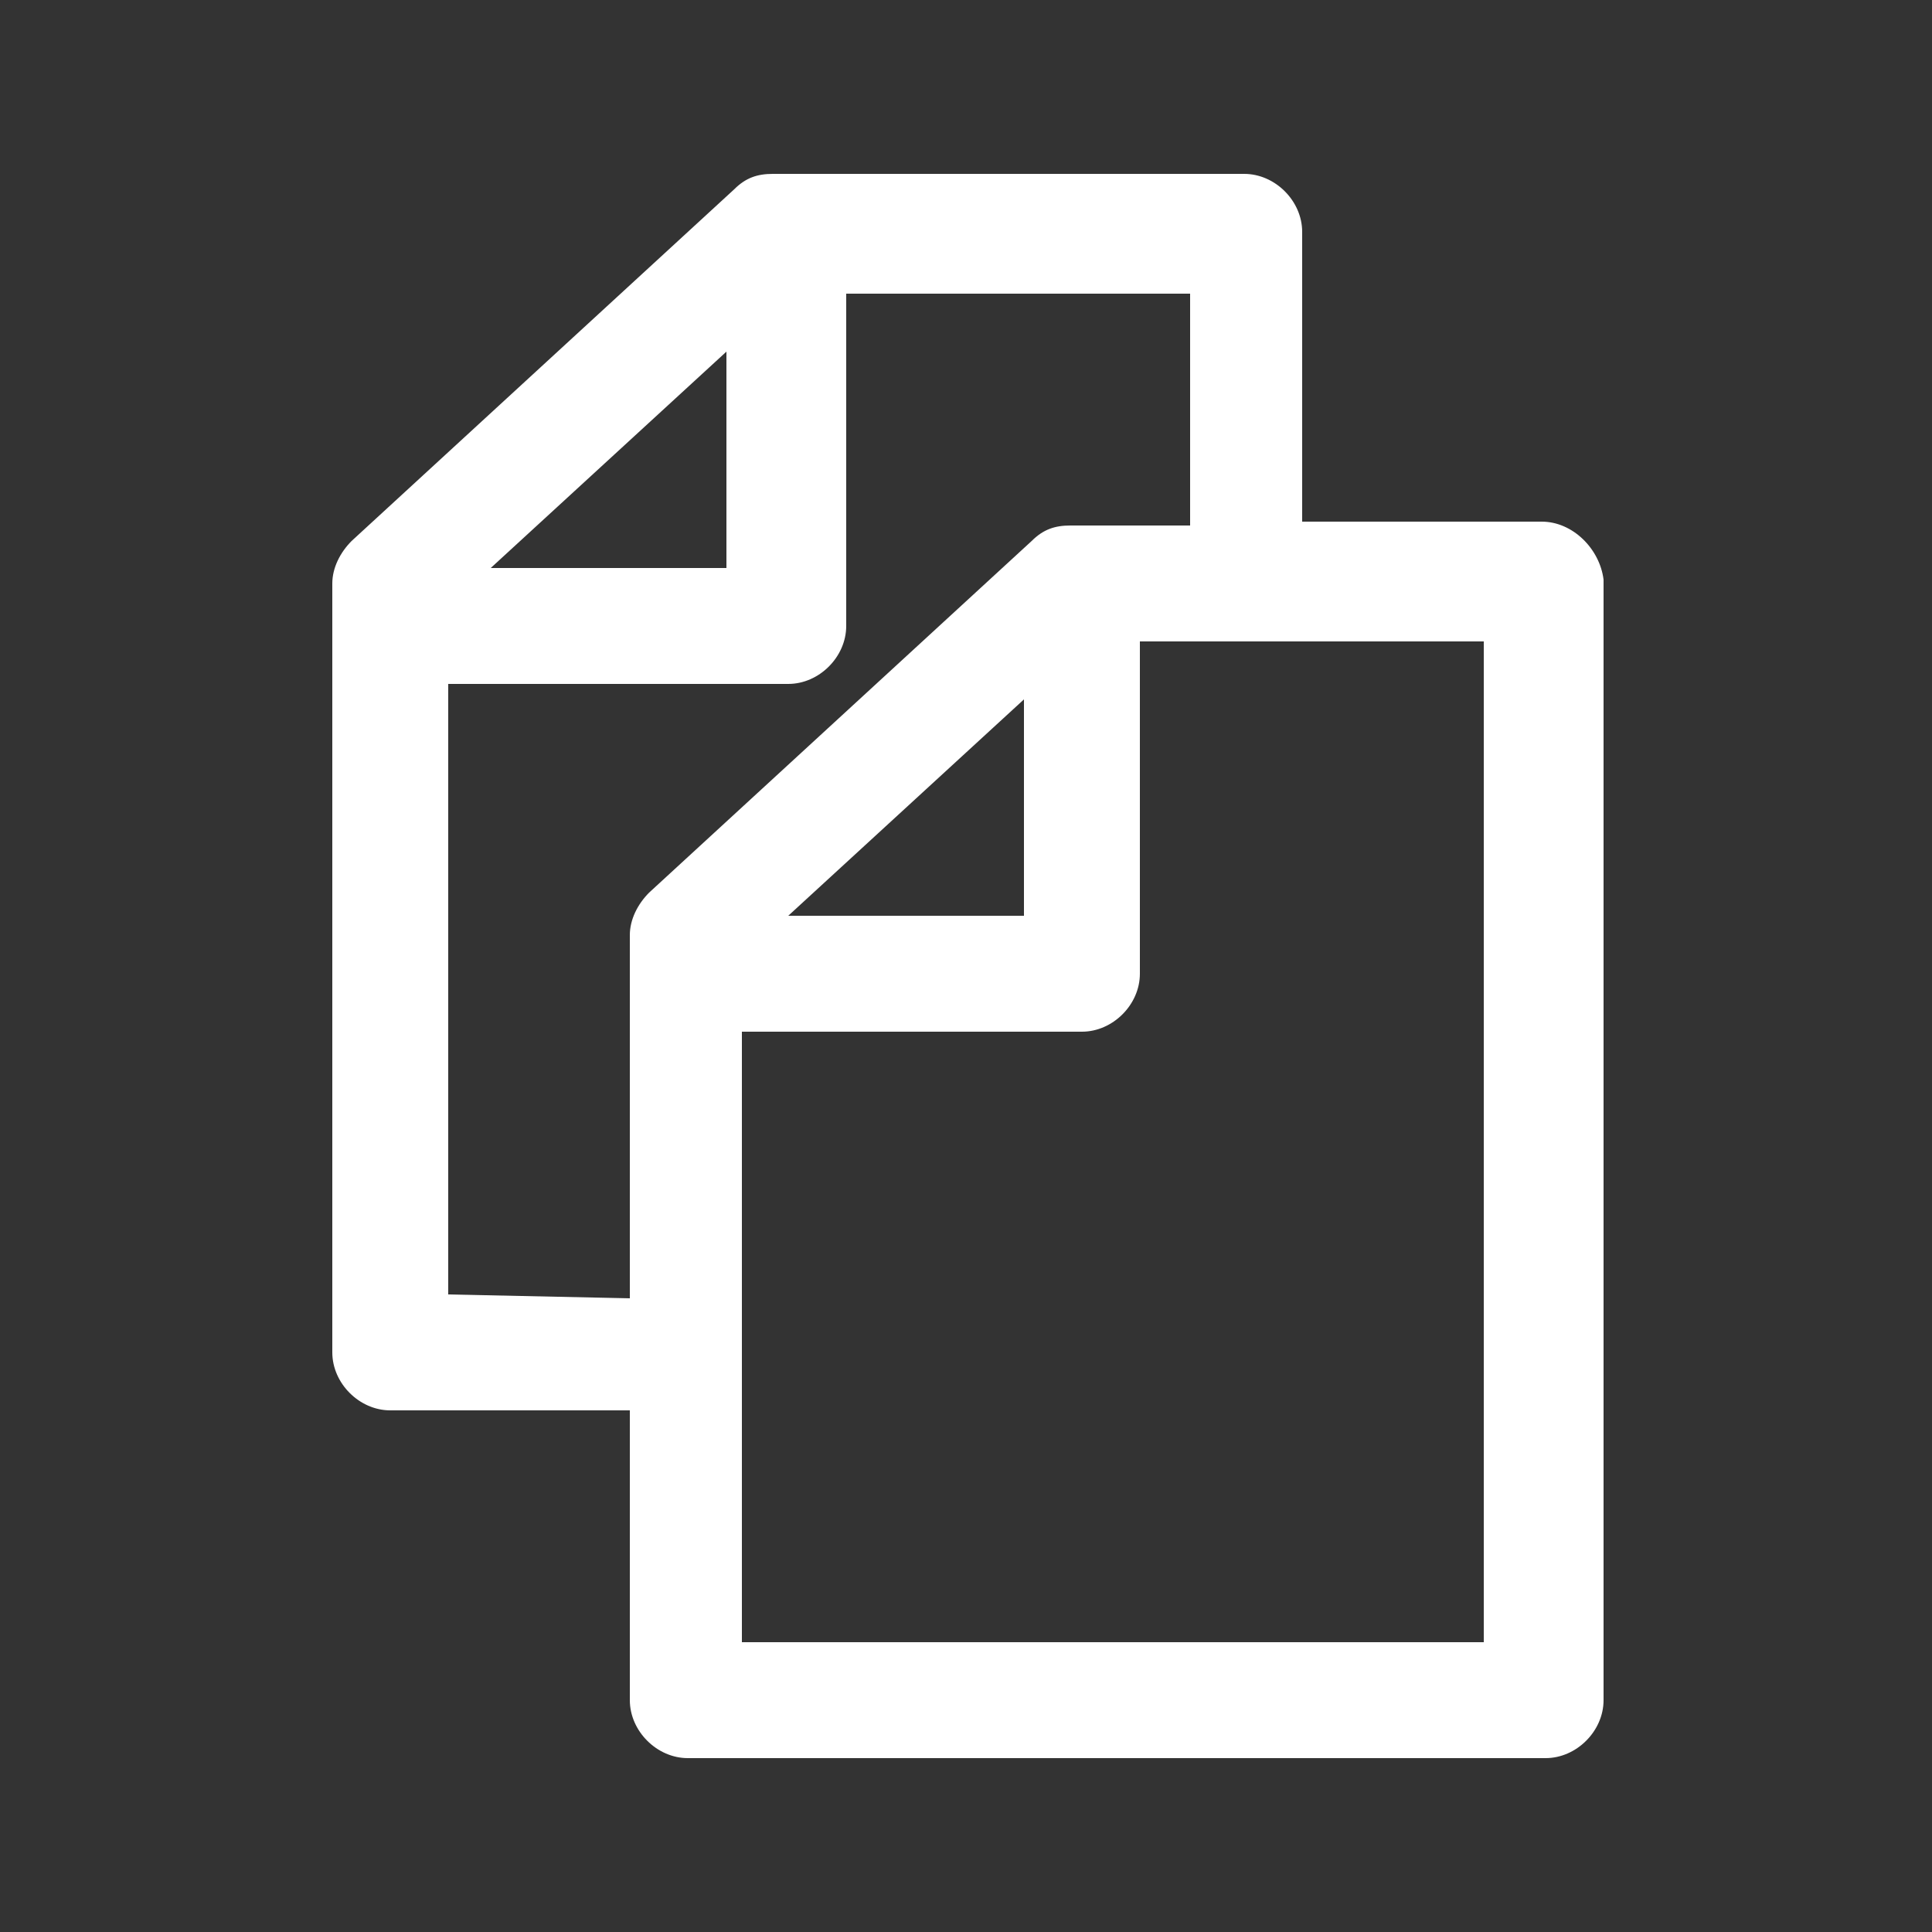 <?xml version="1.0" encoding="utf-8"?>
<!-- Generator: Adobe Illustrator 18.1.0, SVG Export Plug-In . SVG Version: 6.00 Build 0)  -->
<svg version="1.1" id="Layer_1" xmlns="http://www.w3.org/2000/svg" xmlns:xlink="http://www.w3.org/1999/xlink" x="0px" y="0px"
	 viewBox="-280 372 50 50" enable-background="new -280 372 50 50" xml:space="preserve">
<rect x="-280" y="372" width="50" height="50" fill="#333333" stroke="none"/>
<path fill="#FFFFFF" d="M-240.1,385.5h-6.2V378c0-0.8-0.7-1.5-1.5-1.5H-260c-0.4,0-0.7,0.1-1,0.4l-9.9,9.1c-0.3,0.3-0.5,0.7-0.5,1.1
	V407c0,0.8,0.7,1.5,1.5,1.5h6.2v7.5c0,0.8,0.7,1.5,1.5,1.5h22.2c0.8,0,1.5-0.7,1.5-1.5V387C-238.6,386.2-239.3,385.5-240.1,385.5z
	 M-261.2,381.1v5.6h-6.1L-261.2,381.1z M-268.4,405.5v-15.8h8.8c0.8,0,1.5-0.7,1.5-1.5v-8.6h8.9v6h-3.1c-0.4,0-0.7,0.1-1,0.4
	l-9.9,9.1c-0.3,0.3-0.5,0.7-0.5,1.1v9.4L-268.4,405.5L-268.4,405.5z M-253.5,390.1v5.6h-6.1L-253.5,390.1z M-241.6,414.5h-19.2
	v-15.8h8.8c0.8,0,1.5-0.7,1.5-1.5v-8.6h8.9V414.5z"/>
</svg>
